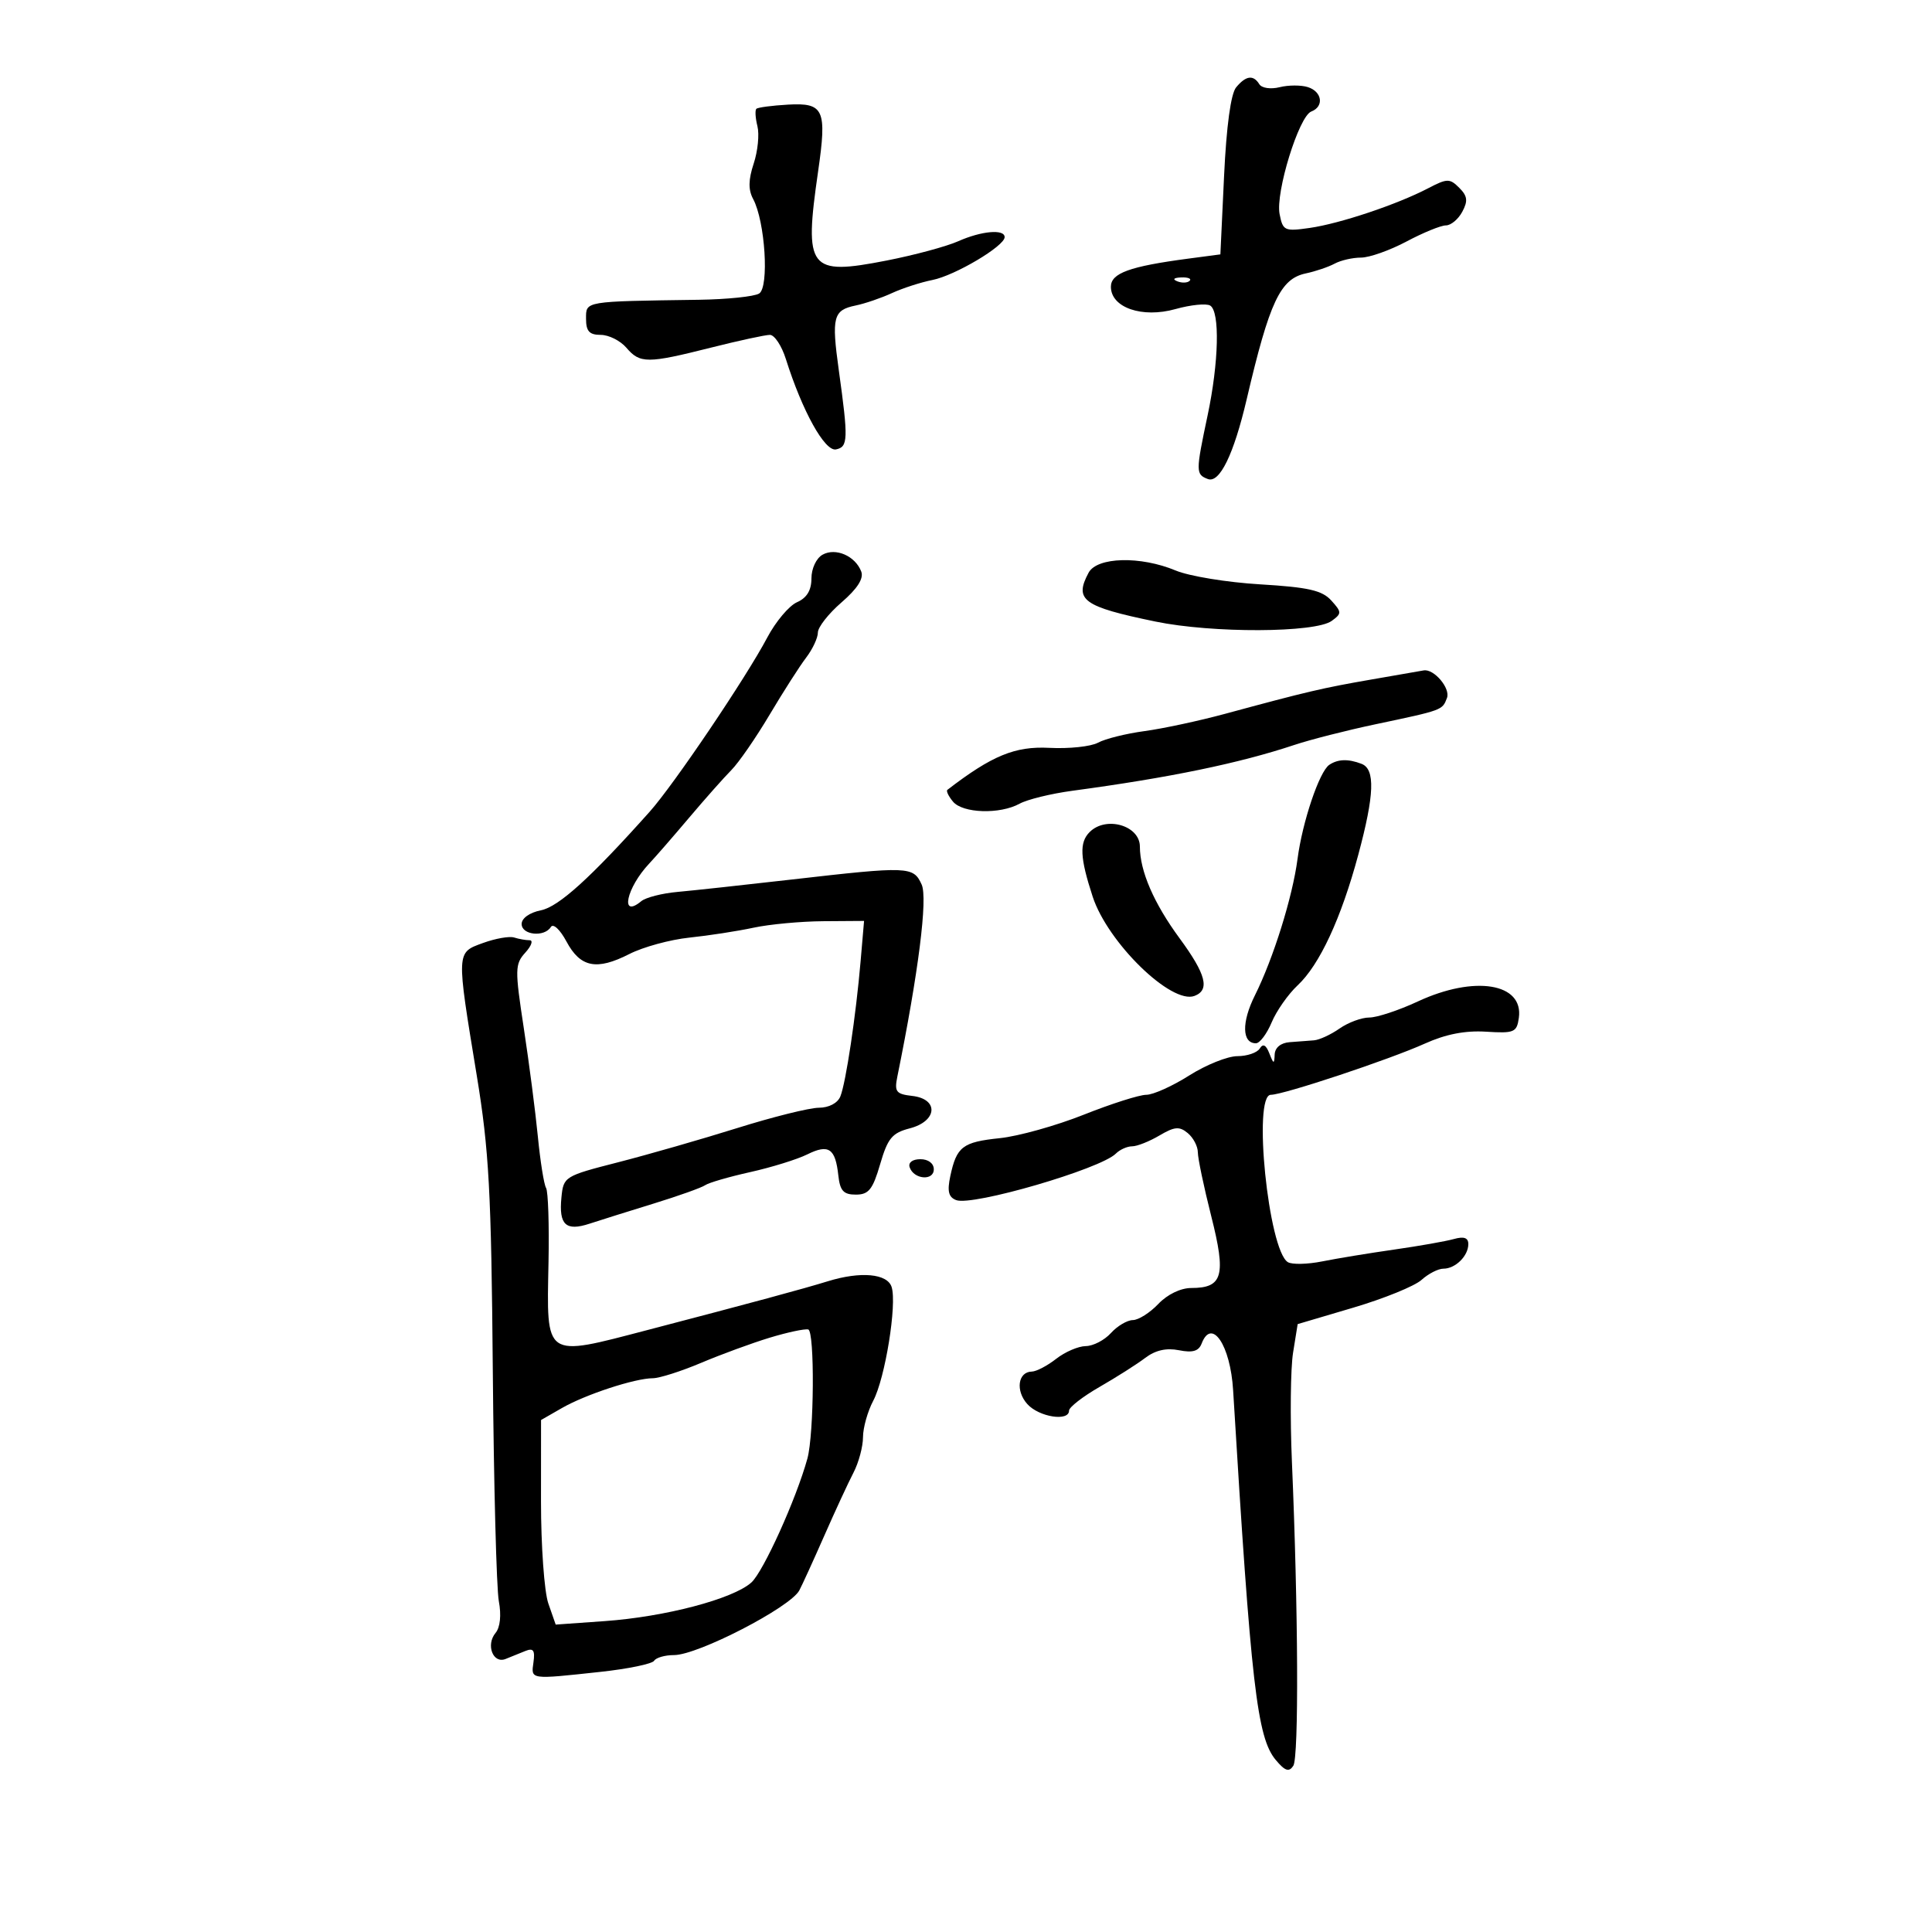 <svg xmlns="http://www.w3.org/2000/svg" width="300" height="300" viewBox="0 0 300 300" version="1.1">
	<path d="M 191.947 13.564 C 191.122 14.559, 190.439 19.571, 190.074 27.314 L 189.500 39.500 184.500 40.162 C 175.390 41.368, 172.500 42.420, 172.500 44.528 C 172.500 47.766, 177.347 49.443, 182.520 47.994 C 184.897 47.329, 187.328 47.084, 187.921 47.451 C 189.446 48.394, 189.259 56.277, 187.517 64.500 C 185.659 73.275, 185.660 73.656, 187.555 74.383 C 189.378 75.082, 191.582 70.556, 193.585 62 C 197.131 46.850, 198.804 43.288, 202.768 42.454 C 204.271 42.138, 206.281 41.456, 207.236 40.940 C 208.191 40.423, 210.037 40, 211.337 40 C 212.638 40, 215.818 38.875, 218.404 37.500 C 220.990 36.125, 223.741 35, 224.518 35 C 225.294 35, 226.439 34.048, 227.062 32.883 C 227.966 31.196, 227.870 30.441, 226.589 29.161 C 225.114 27.686, 224.718 27.693, 221.741 29.246 C 216.935 31.754, 208.064 34.722, 203.365 35.395 C 199.465 35.953, 199.200 35.831, 198.695 33.243 C 198.039 29.887, 201.692 18.056, 203.611 17.319 C 205.632 16.544, 205.311 14.234, 203.085 13.527 C 202.032 13.193, 200.056 13.199, 198.694 13.541 C 197.317 13.886, 195.922 13.682, 195.550 13.081 C 194.620 11.577, 193.468 11.731, 191.947 13.564 M 117.446 16.898 C 117.221 17.118, 117.296 18.331, 117.613 19.595 C 117.931 20.859, 117.670 23.471, 117.034 25.398 C 116.202 27.919, 116.178 29.464, 116.949 30.905 C 118.811 34.384, 119.458 44.599, 117.878 45.579 C 117.120 46.050, 112.900 46.486, 108.500 46.549 C 90.588 46.804, 91 46.735, 91 49.500 C 91 51.435, 91.515 52, 93.278 52 C 94.531 52, 96.326 52.900, 97.268 54 C 99.382 56.469, 100.520 56.468, 110.377 53.985 C 114.709 52.893, 118.836 52, 119.549 52 C 120.262 52, 121.377 53.688, 122.028 55.750 C 124.580 63.836, 128.071 70.133, 129.809 69.785 C 131.697 69.406, 131.740 68.223, 130.250 57.500 C 129.100 49.221, 129.376 48.157, 132.860 47.439 C 134.312 47.141, 136.850 46.273, 138.500 45.512 C 140.150 44.751, 142.984 43.834, 144.798 43.474 C 148.296 42.780, 156 38.206, 156 36.822 C 156 35.535, 152.392 35.856, 148.784 37.463 C 146.978 38.267, 141.978 39.615, 137.673 40.457 C 125.567 42.825, 124.830 41.865, 127.038 26.594 C 128.424 17.006, 127.937 15.930, 122.359 16.246 C 119.881 16.386, 117.671 16.679, 117.446 16.898 M 182.813 43.683 C 183.534 43.972, 184.397 43.936, 184.729 43.604 C 185.061 43.272, 184.471 43.036, 183.417 43.079 C 182.252 43.127, 182.015 43.364, 182.813 43.683 M 127.724 86.134 C 126.753 86.678, 126 88.284, 126 89.813 C 126 91.663, 125.287 92.840, 123.759 93.513 C 122.526 94.056, 120.447 96.525, 119.139 99 C 115.837 105.244, 104.625 121.854, 100.888 126.036 C 91.704 136.315, 86.757 140.799, 83.988 141.352 C 82.238 141.702, 81 142.582, 81 143.475 C 81 145.200, 84.533 145.564, 85.536 143.942 C 85.902 143.349, 86.965 144.337, 87.957 146.192 C 90.115 150.231, 92.641 150.734, 97.727 148.139 C 99.862 147.050, 104.059 145.903, 107.054 145.591 C 110.049 145.278, 114.525 144.587, 117 144.055 C 119.475 143.522, 124.351 143.068, 127.836 143.044 L 134.171 143 133.635 149.250 C 132.908 157.716, 131.351 168.115, 130.491 170.250 C 130.071 171.292, 128.717 172.005, 127.143 172.011 C 125.689 172.018, 120 173.434, 114.500 175.158 C 109 176.882, 100.675 179.273, 96 180.472 C 87.629 182.618, 87.495 182.701, 87.177 185.952 C 86.762 190.203, 87.857 191.222, 91.542 190.014 C 93.169 189.480, 97.650 188.074, 101.500 186.889 C 105.350 185.704, 108.950 184.419, 109.500 184.035 C 110.050 183.650, 113.200 182.735, 116.500 182.001 C 119.800 181.267, 123.789 180.028, 125.365 179.248 C 128.674 177.610, 129.717 178.315, 130.173 182.500 C 130.435 184.907, 130.973 185.500, 132.895 185.500 C 134.890 185.500, 135.521 184.710, 136.669 180.772 C 137.844 176.742, 138.523 175.922, 141.274 175.209 C 145.560 174.098, 145.817 170.651, 141.648 170.174 C 139.138 169.887, 138.861 169.526, 139.339 167.174 C 142.615 151.056, 144.081 139.473, 143.113 137.348 C 141.823 134.518, 141.121 134.490, 123 136.565 C 115.575 137.415, 107.551 138.286, 105.169 138.500 C 102.786 138.715, 100.270 139.361, 99.577 139.936 C 96.221 142.722, 97.258 137.853, 100.826 134.076 C 101.747 133.101, 104.525 129.908, 107 126.980 C 109.475 124.052, 112.429 120.721, 113.565 119.578 C 114.700 118.435, 117.368 114.575, 119.493 111 C 121.618 107.425, 124.176 103.427, 125.178 102.115 C 126.180 100.803, 127 99.051, 127 98.221 C 127 97.391, 128.654 95.282, 130.676 93.535 C 133.141 91.403, 134.147 89.826, 133.732 88.744 C 132.802 86.320, 129.757 84.997, 127.724 86.134 M 169.035 88.934 C 166.765 93.175, 168.152 94.188, 179.413 96.514 C 188.261 98.341, 204.234 98.281, 206.793 96.409 C 208.362 95.262, 208.357 95.052, 206.713 93.236 C 205.297 91.671, 203.140 91.183, 195.663 90.737 C 190.553 90.432, 184.659 89.466, 182.564 88.591 C 177.095 86.306, 170.350 86.477, 169.035 88.934 M 213 105.505 C 205.346 106.832, 203.003 107.381, 190.201 110.849 C 186.186 111.936, 180.561 113.142, 177.701 113.528 C 174.840 113.914, 171.600 114.722, 170.500 115.324 C 169.400 115.925, 165.990 116.286, 162.922 116.126 C 157.608 115.850, 154.020 117.330, 147.107 122.650 C 146.892 122.816, 147.284 123.638, 147.980 124.476 C 149.491 126.297, 155.262 126.478, 158.316 124.800 C 159.517 124.140, 163.200 123.237, 166.500 122.793 C 181.602 120.760, 192.418 118.527, 201 115.670 C 203.475 114.846, 209.100 113.412, 213.500 112.483 C 224.083 110.248, 223.949 110.298, 224.685 108.378 C 225.260 106.881, 222.655 103.810, 221.059 104.103 C 220.751 104.159, 217.125 104.790, 213 105.505 M 206.408 118.765 C 204.871 119.800, 202.240 127.598, 201.482 133.366 C 200.703 139.299, 197.723 148.833, 194.853 154.579 C 192.775 158.740, 192.848 162, 195.020 162 C 195.615 162, 196.715 160.537, 197.464 158.750 C 198.213 156.963, 200.028 154.375, 201.499 153 C 204.904 149.816, 208.253 142.605, 210.910 132.739 C 213.425 123.398, 213.568 119.432, 211.418 118.607 C 209.344 117.811, 207.752 117.861, 206.408 118.765 M 169.200 129.200 C 167.579 130.821, 167.689 133.174, 169.671 139.233 C 172.010 146.385, 181.903 156.019, 185.492 154.641 C 187.902 153.716, 187.270 151.282, 183.172 145.707 C 179.169 140.263, 177 135.255, 177 131.458 C 177 128.180, 171.742 126.658, 169.200 129.200 M 75 146.427 C 70.828 147.947, 70.844 147.603, 74.030 167 C 75.937 178.603, 76.287 185.039, 76.522 212.799 C 76.673 230.563, 77.093 246.685, 77.457 248.625 C 77.865 250.798, 77.670 252.693, 76.948 253.563 C 75.411 255.415, 76.561 258.392, 78.508 257.604 C 79.329 257.272, 80.714 256.712, 81.587 256.360 C 82.815 255.864, 83.097 256.259, 82.837 258.110 C 82.453 260.836, 82.201 260.800, 93.264 259.603 C 97.535 259.140, 101.274 258.366, 101.573 257.881 C 101.873 257.397, 103.264 257, 104.664 257 C 108.362 257, 122.698 249.601, 124.115 246.961 C 124.547 246.158, 126.285 242.350, 127.979 238.500 C 129.672 234.650, 131.719 230.226, 132.529 228.669 C 133.338 227.112, 134.003 224.637, 134.006 223.169 C 134.010 221.701, 134.726 219.150, 135.599 217.500 C 137.449 214.003, 139.302 202.527, 138.451 199.844 C 137.789 197.761, 133.641 197.384, 128.571 198.946 C 124.647 200.156, 116.801 202.277, 100.500 206.537 C 84.417 210.739, 84.875 211.054, 85.173 195.997 C 85.288 190.184, 85.117 184.994, 84.793 184.464 C 84.469 183.934, 83.896 180.350, 83.520 176.500 C 83.144 172.650, 82.162 165.076, 81.337 159.669 C 79.937 150.498, 79.953 149.710, 81.573 147.919 C 82.528 146.864, 82.827 146, 82.237 146 C 81.647 146, 80.564 145.809, 79.832 145.576 C 79.099 145.343, 76.925 145.726, 75 146.427 M 220.151 155.510 C 217.209 156.879, 213.821 158, 212.623 158 C 211.425 158, 209.344 158.771, 207.998 159.714 C 206.653 160.656, 204.865 161.479, 204.026 161.543 C 203.187 161.606, 201.488 161.735, 200.250 161.829 C 198.871 161.934, 197.973 162.677, 197.930 163.750 C 197.868 165.276, 197.762 165.252, 197.102 163.566 C 196.582 162.237, 196.116 162.003, 195.613 162.816 C 195.211 163.467, 193.647 164, 192.137 164 C 190.627 164, 187.263 165.350, 184.661 167 C 182.059 168.650, 179.058 170, 177.991 170 C 176.925 170, 172.553 171.392, 168.276 173.094 C 163.999 174.795, 158.141 176.433, 155.257 176.733 C 149.465 177.335, 148.542 178.042, 147.564 182.623 C 147.061 184.977, 147.286 185.896, 148.477 186.353 C 150.995 187.319, 170.870 181.530, 173.268 179.132 C 173.890 178.510, 175.028 178, 175.796 178 C 176.563 178, 178.469 177.245, 180.030 176.323 C 182.382 174.934, 183.137 174.869, 184.434 175.946 C 185.295 176.660, 186 178.004, 186 178.932 C 186 179.860, 186.937 184.326, 188.083 188.857 C 190.417 198.085, 189.884 200, 184.983 200 C 183.329 200, 181.259 201.002, 179.855 202.483 C 178.560 203.848, 176.782 204.973, 175.905 204.983 C 175.028 204.992, 173.495 205.900, 172.500 207 C 171.505 208.100, 169.747 209.010, 168.595 209.022 C 167.443 209.034, 165.375 209.924, 164 211 C 162.625 212.076, 160.923 212.966, 160.219 212.978 C 158.057 213.015, 157.658 215.965, 159.534 218.037 C 161.351 220.045, 166 220.768, 166 219.042 C 166 218.515, 168.137 216.856, 170.750 215.354 C 173.363 213.852, 176.549 211.827, 177.832 210.853 C 179.403 209.661, 181.112 209.272, 183.067 209.663 C 185.194 210.089, 186.136 209.810, 186.592 208.622 C 188.150 204.561, 191.054 208.867, 191.478 215.869 C 194.261 261.751, 195.194 269.831, 198.110 273.300 C 199.544 275.006, 200.153 275.207, 200.823 274.195 C 201.696 272.875, 201.591 249.918, 200.608 227 C 200.313 220.125, 200.393 212.499, 200.786 210.054 L 201.500 205.608 210.152 203.048 C 214.911 201.639, 219.671 199.703, 220.731 198.744 C 221.790 197.785, 223.320 197, 224.129 197 C 225.996 197, 228 195.025, 228 193.183 C 228 192.194, 227.322 191.957, 225.750 192.398 C 224.512 192.746, 220.350 193.480, 216.500 194.031 C 212.650 194.581, 207.619 195.408, 205.321 195.868 C 203.022 196.329, 200.616 196.381, 199.974 195.984 C 196.954 194.117, 194.502 170, 197.333 170 C 199.297 170, 215.751 164.529, 221.256 162.046 C 224.496 160.585, 227.524 159.997, 230.756 160.201 C 235.126 160.476, 235.527 160.307, 235.845 158.056 C 236.608 152.652, 228.957 151.410, 220.151 155.510 M 141.250 181.250 C 141.880 183.142, 145 183.411, 145 181.573 C 145 180.646, 144.145 180, 142.917 180 C 141.695 180, 141.005 180.517, 141.250 181.250 M 119.500 207.722 C 116.750 208.558, 111.969 210.312, 108.875 211.621 C 105.781 212.929, 102.406 214.005, 101.375 214.011 C 98.567 214.027, 90.932 216.530, 87.256 218.639 L 84.013 220.500 84.006 233.101 C 84.003 240.031, 84.515 247.179, 85.144 248.984 L 86.288 252.266 93.894 251.726 C 103.272 251.061, 113.781 248.298, 116.659 245.741 C 118.513 244.093, 123.638 232.771, 125.368 226.500 C 126.418 222.695, 126.523 206.683, 125.500 206.440 C 124.950 206.309, 122.250 206.886, 119.500 207.722" stroke="none" fill="black" fill-rule="evenodd"/>
</svg>